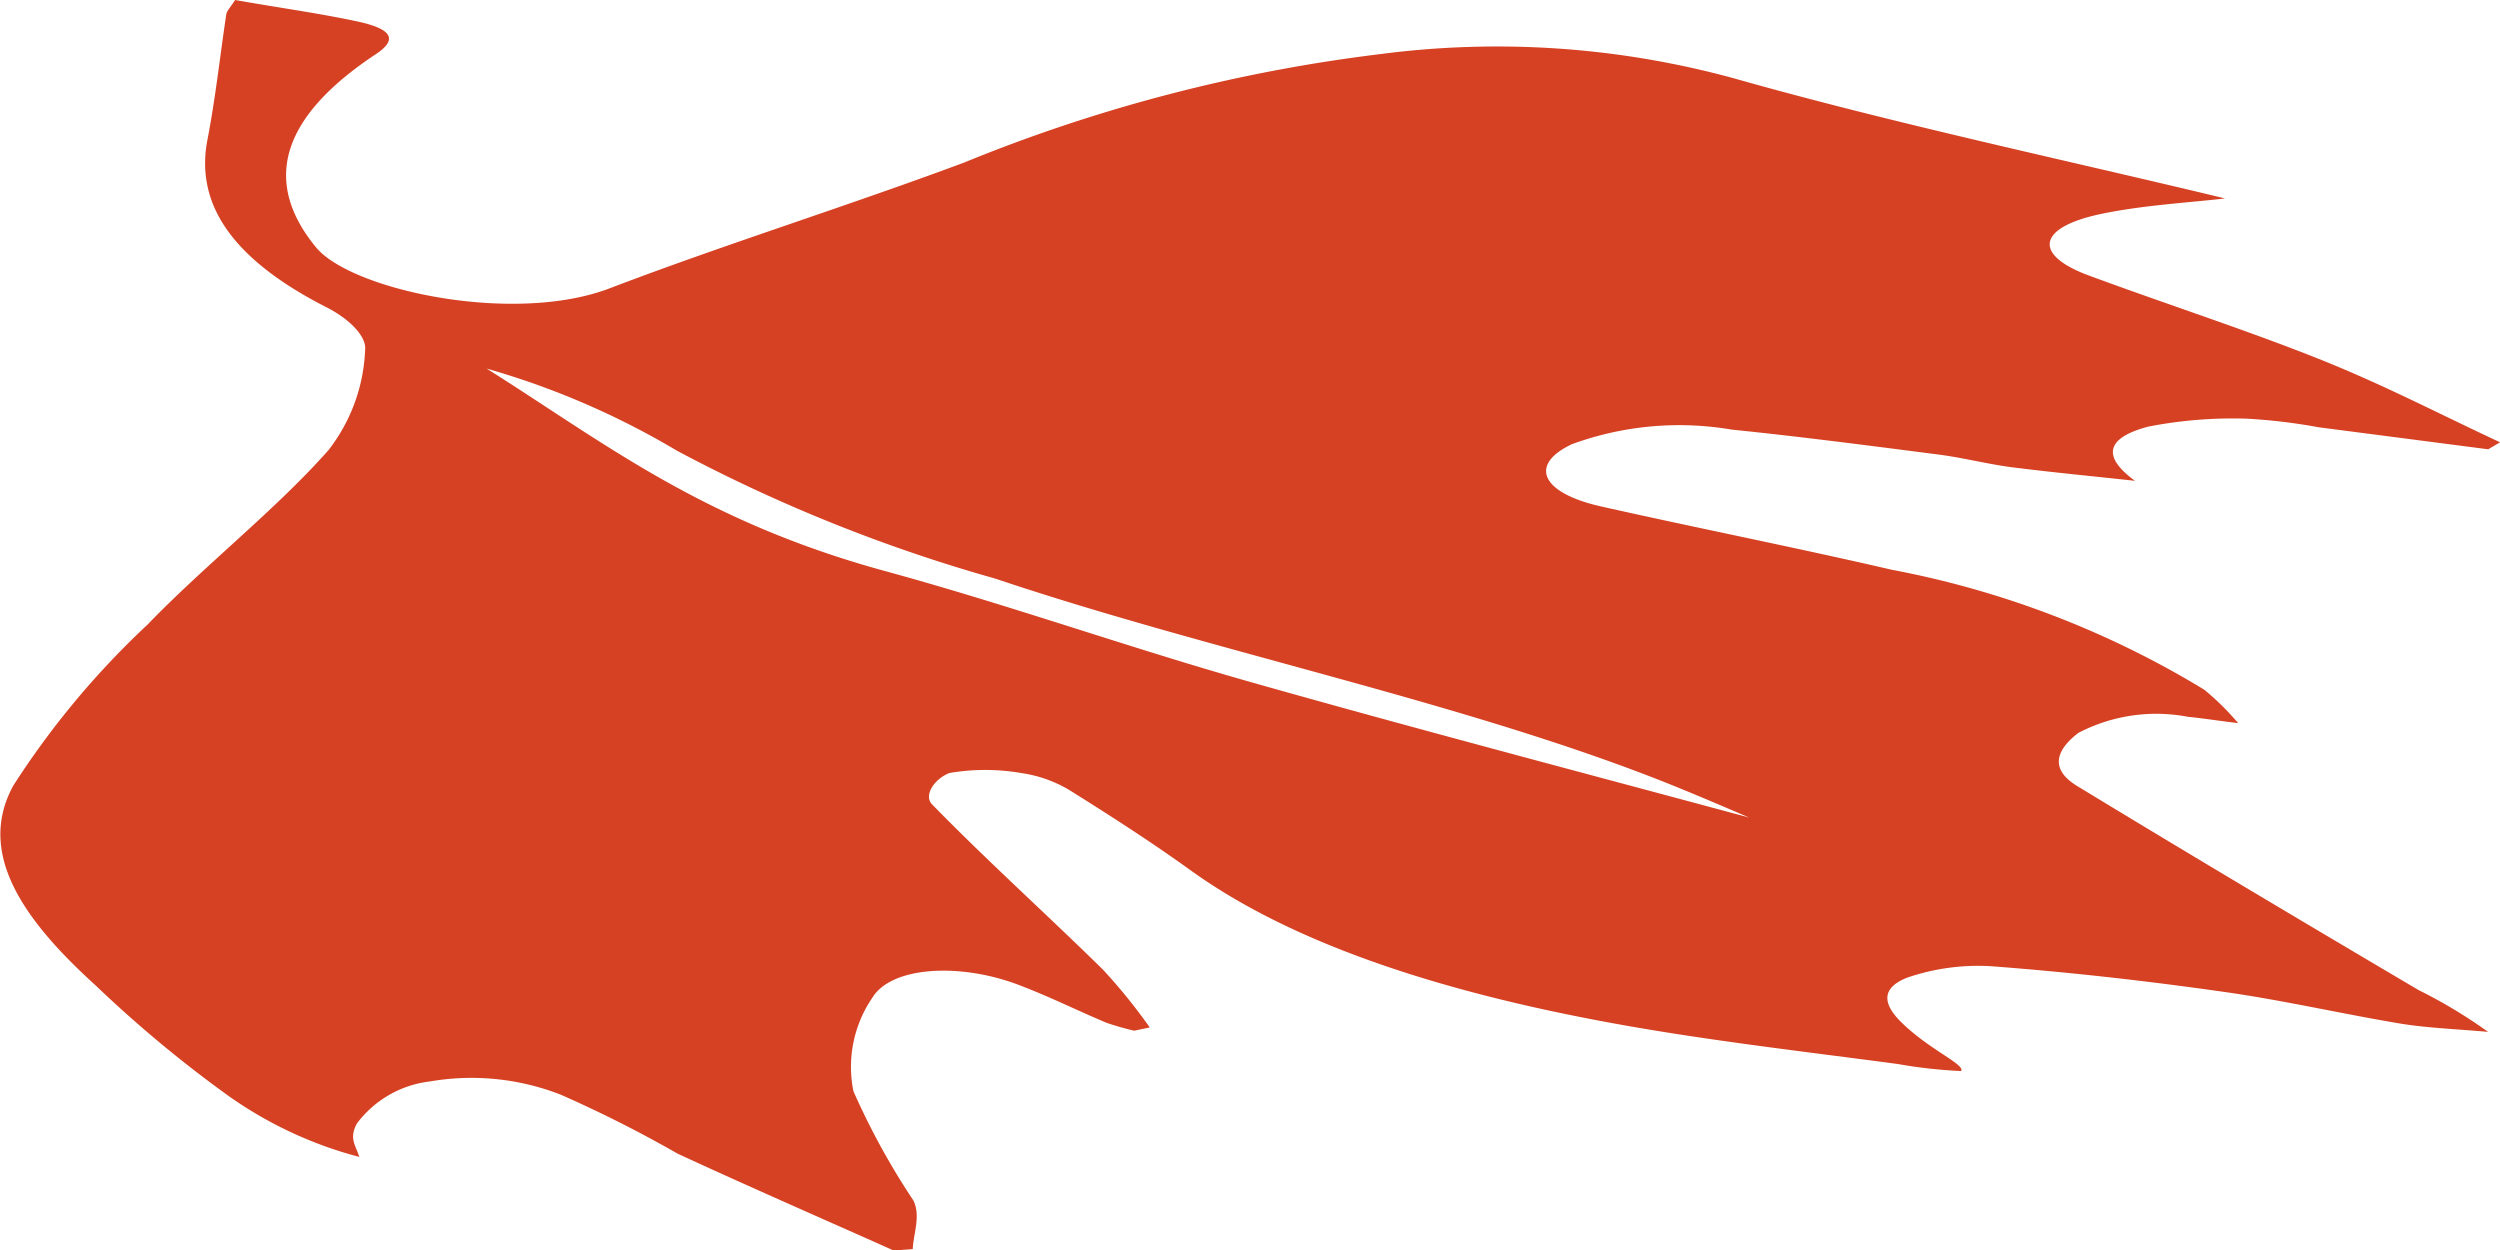 <svg xmlns="http://www.w3.org/2000/svg" width="62.955" height="31.49" viewBox="0 0 62.955 31.49">
    <path  d="M386.649,299.813h0l-.067.1c-.887-.379-1.759-.762-2.67-1.13-5.136-2.072-11.562-3.358-17.058-5.207a40.207,40.207,0,0,1-8.009-3.217,20.19,20.19,0,0,0-4.8-2.072c2.932,1.841,5.394,3.827,10.011,5.093,3.19.872,6.125,1.923,9.287,2.818,4.378,1.239,8.865,2.412,13.31,3.616m-38.936-20.807c1.137.2,2.154.34,3.092.543.833.184,1.024.438.446.821-2.24,1.485-2.951,3.1-1.509,4.859.887,1.083,4.98,1.962,7.4,1.036,2.881-1.1,6.012-2.08,8.924-3.166a40.611,40.611,0,0,1,10.484-2.732,22.609,22.609,0,0,1,8.9.61c4.026,1.141,8.385,2.064,12.368,3.025-.833.1-2.072.168-3.123.391-1.614.34-1.708,1.028-.321,1.544,1.95.723,4.018,1.388,5.895,2.142,1.595.641,2.99,1.372,4.476,2.064l-.3.176-4.272-.555a14.239,14.239,0,0,0-1.79-.215,11.024,11.024,0,0,0-2.5.2c-1.13.3-1.114.793-.332,1.364-1.032-.113-2.068-.211-3.088-.34-.633-.082-1.22-.238-1.853-.321-1.732-.223-3.459-.449-5.215-.629a7.867,7.867,0,0,0-4.022.367c-1.094.516-.778,1.224.715,1.564,2.431.547,4.929,1.04,7.345,1.6a23.531,23.531,0,0,1,7.861,3.018,6.634,6.634,0,0,1,.856.844c-.618-.078-.938-.129-1.263-.16a4.243,4.243,0,0,0-2.764.406c-.543.418-.743.9-.027,1.337,2.834,1.724,5.707,3.432,8.6,5.14a12.545,12.545,0,0,1,1.747,1.051c-.719-.066-1.474-.094-2.154-.2-1.536-.254-3.006-.6-4.566-.817-1.9-.27-3.846-.489-5.8-.637a5.516,5.516,0,0,0-2.111.289c-.688.274-.579.684-.168,1.1.711.711,1.642,1.087,1.528,1.251a12.175,12.175,0,0,1-1.587-.176c-2.244-.3-4.527-.563-6.7-.942-4.659-.809-8.521-2.06-11.136-3.952-.95-.684-1.982-1.349-3.037-2.009a3.271,3.271,0,0,0-1.212-.426,5.335,5.335,0,0,0-1.806,0c-.395.16-.645.571-.438.786,1.364,1.4,2.893,2.775,4.312,4.171a14.109,14.109,0,0,1,1.173,1.45l-.391.082a6.846,6.846,0,0,1-.7-.2c-.762-.32-1.458-.672-2.263-.973-1.474-.543-3.151-.434-3.627.336a3.084,3.084,0,0,0-.481,2.361,18.32,18.32,0,0,0,1.513,2.756c.184.395,0,.813-.019,1.22l-.481.035c-1.818-.813-3.659-1.614-5.441-2.439a31.3,31.3,0,0,0-2.943-1.485,6.174,6.174,0,0,0-3.3-.332,2.685,2.685,0,0,0-1.833,1.059c-.207.383-.023.555.059.84a10.138,10.138,0,0,1-3.28-1.528,31.166,31.166,0,0,1-3.346-2.779c-1.786-1.618-3.033-3.315-2.083-5.046a21.246,21.246,0,0,1,3.381-4.054c1.427-1.481,3.229-2.893,4.55-4.386a4.384,4.384,0,0,0,.926-2.521c.047-.352-.414-.8-.977-1.083-2.467-1.259-3.3-2.67-2.99-4.233.2-1.04.313-2.087.469-3.127C347.494,279.291,347.584,279.205,347.713,279.006Z" transform="translate(-341.792 -279.006)" fill="#d64123"/>
</svg>
